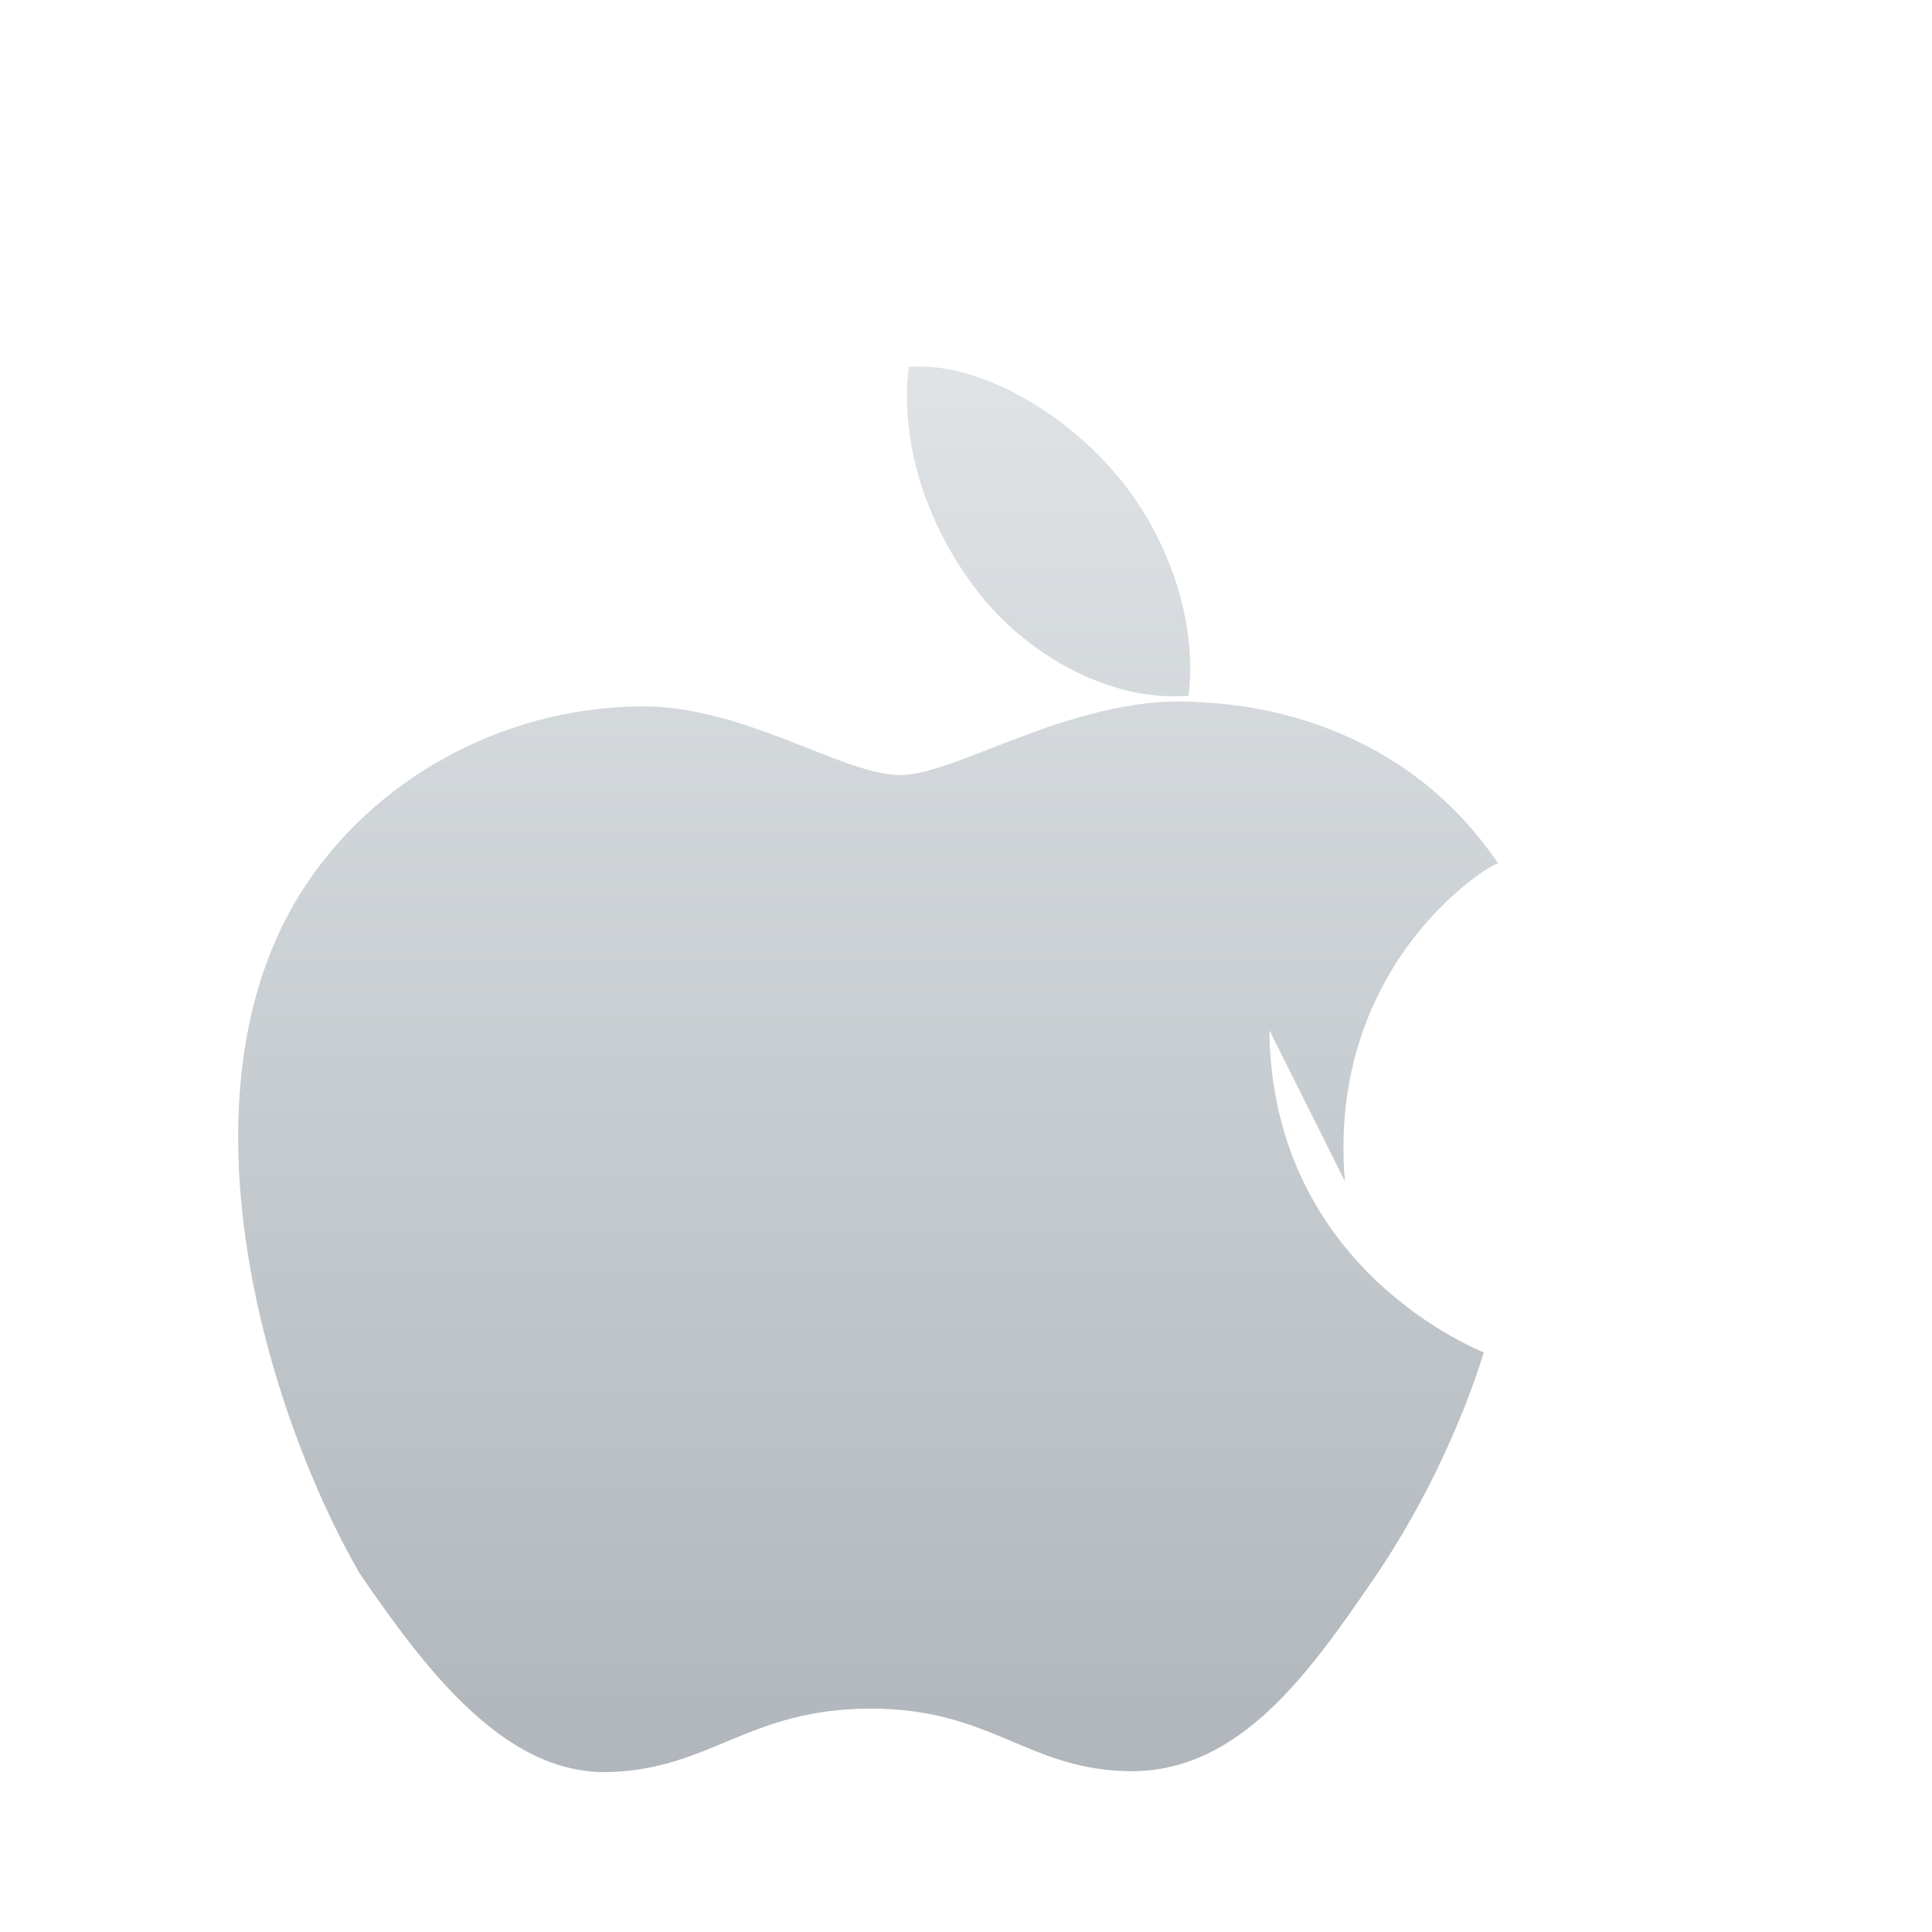 <?xml version="1.0" encoding="UTF-8"?>
<svg width="256" height="256" viewBox="0 0 256 256" xmlns="http://www.w3.org/2000/svg" role="img" aria-label="Apple logo">
  <defs>
    <linearGradient id="g" x1="0" y1="0" x2="0" y2="1">
      <stop offset="0%" stop-color="#dfe3e6"/>
      <stop offset="50%" stop-color="#c8cdd1"/>
      <stop offset="100%" stop-color="#b0b6bb"/>
    </linearGradient>
  </defs>
  <path fill="url(#g)" d="M168.2 136.5c.3 31.9 28.1 42.5 28.4 42.7-.2.7-4.4 15.1-14.5 29.9-8.7 12.7-17.7 25.4-31.9 25.6-14 0-18.6-8.3-34.8-8.3s-21.2 8-34.6 8.4c-13.9.5-24.5-13.7-33.2-26.4C35.3 187 22.7 145.1 40.1 117.9c9.4-14.6 26.2-24 44.4-24.3 13.9-.3 27.1 9.1 34.8 9.1s23.9-11.2 40.3-9.6c6.9.3 26.4 2.8 38.9 21.3-1 0-22.7 13.2-20.3 42.1zM130.2 79.2c-6.6-8.1-11.1-19.4-9.8-30.6 9.5-.7 20.9 6.3 27.6 14.4 6 7 10.8 18.3 9.5 29.2-10.1.8-20.7-5-27.3-13z"/>
</svg>
